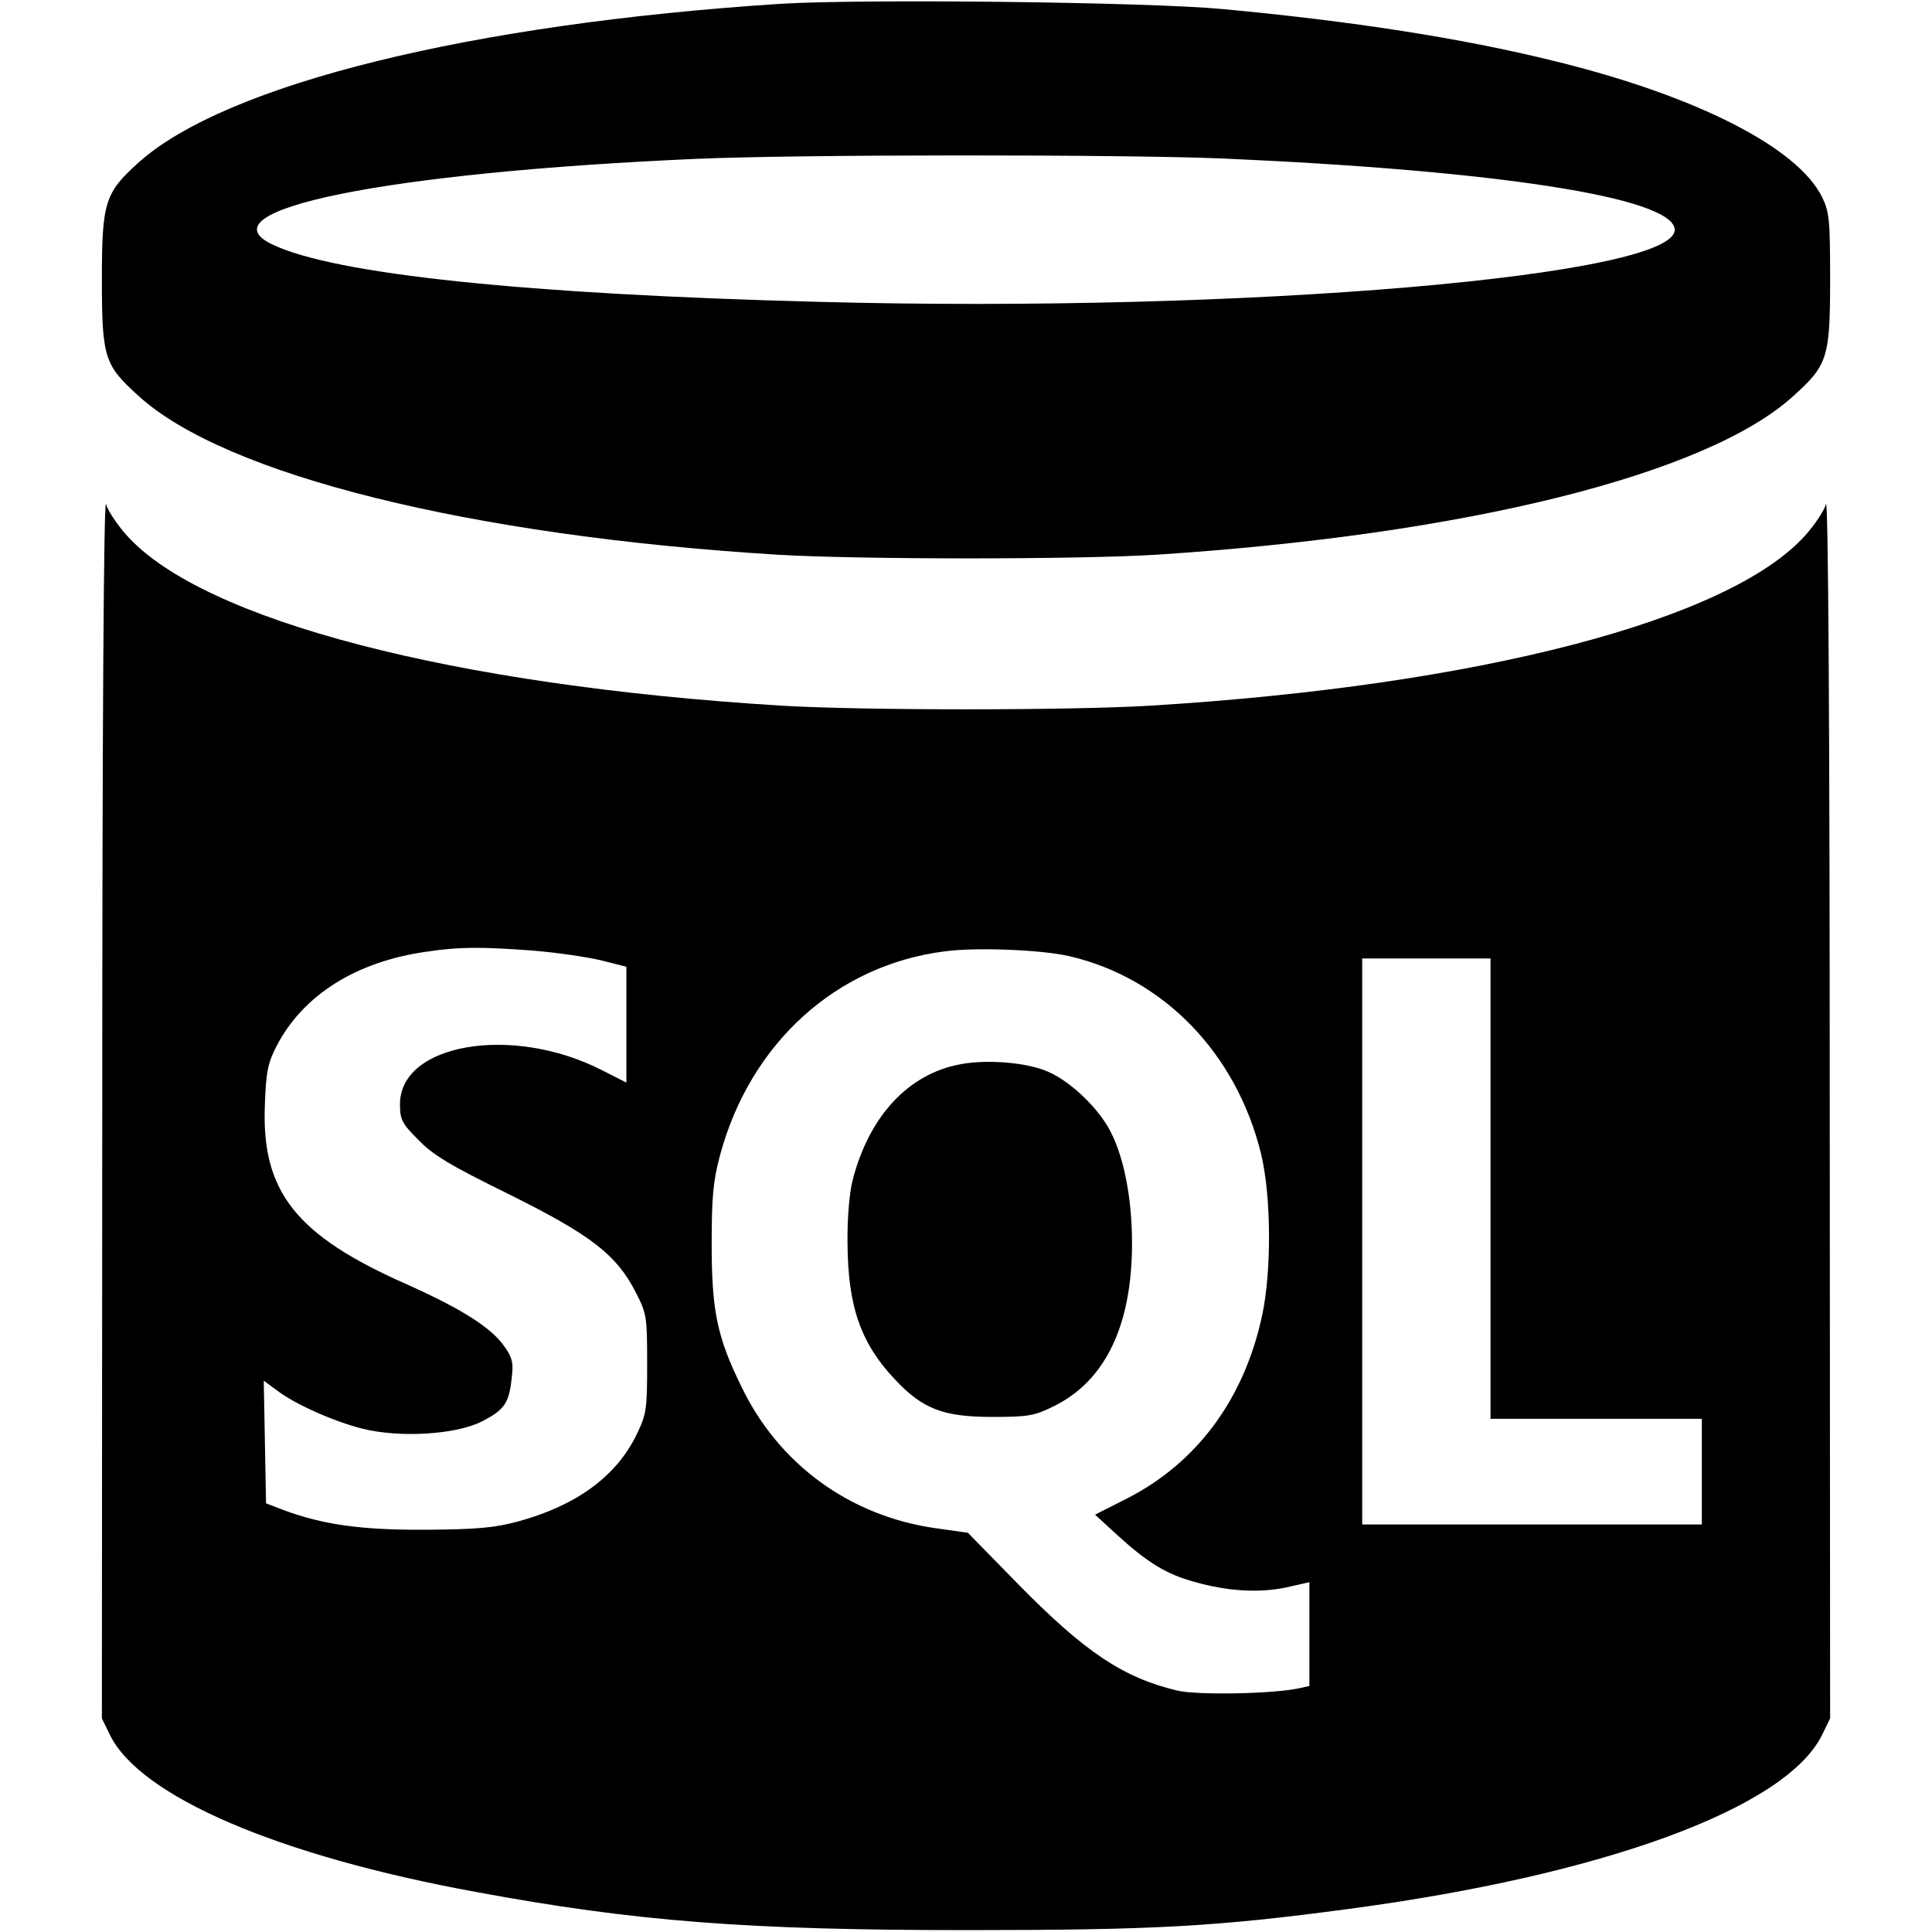 <?xml version="1.0" standalone="no"?>
<!DOCTYPE svg PUBLIC "-//W3C//DTD SVG 20010904//EN"
 "http://www.w3.org/TR/2001/REC-SVG-20010904/DTD/svg10.dtd">
<svg version="1.0" xmlns="http://www.w3.org/2000/svg"
 width="512pt" height="512pt" viewBox="0 0 512 512"
 preserveAspectRatio="xMidYMid meet">

<g transform="translate(0,512) scale(0.1,-0.1)"
fill="#000000" stroke="none">
<path d="M2070 5110 c-822 -53 -1470 -213 -1702 -420 -90 -81 -98 -105 -98
-311 0 -208 7 -227 98 -309 230 -209 878 -370 1692 -420 214 -13 800 -13 1005
0 819 53 1458 212 1687 420 91 82 98 101 98 309 0 157 -2 179 -21 218 -64 132
-335 270 -713 362 -243 60 -533 105 -876 137 -204 19 -956 27 -1170 14z m1170
-410 c729 -32 1186 -103 1198 -186 18 -125 -1140 -224 -2265 -194 -779 20
-1286 73 -1451 152 -191 91 301 191 1123 227 270 12 1128 12 1395 1z"/>
<path d="M271 2191 l-1 -1625 21 -43 c79 -163 445 -321 971 -417 421 -78 719
-101 1298 -101 497 0 662 9 1013 56 678 90 1162 268 1256 462 l21 43 -1 1625
c0 994 -4 1612 -10 1593 -5 -18 -30 -55 -55 -83 -202 -225 -867 -398 -1734
-451 -212 -13 -768 -13 -980 0 -868 53 -1532 226 -1734 451 -25 28 -50 65 -55
83 -6 19 -10 -599 -10 -1593z m1139 410 c63 -5 145 -17 183 -26 l67 -17 0
-154 0 -153 -67 34 c-237 120 -533 69 -533 -91 0 -41 5 -51 48 -94 38 -40 84
-68 241 -145 219 -109 285 -160 337 -262 28 -55 29 -64 29 -188 0 -122 -2
-133 -28 -187 -54 -111 -160 -188 -314 -230 -63 -17 -109 -21 -243 -22 -171
-1 -273 13 -378 52 l-47 18 -3 163 -3 162 34 -25 c46 -36 151 -83 227 -102 99
-25 248 -16 317 19 60 31 72 48 79 115 5 39 2 53 -18 82 -35 51 -112 100 -259
166 -295 130 -387 246 -377 478 3 86 8 109 31 154 70 135 211 224 398 250 86
13 143 13 279 3z m1424 -15 c250 -58 443 -258 508 -524 27 -112 28 -309 3
-427 -47 -221 -172 -391 -358 -486 l-85 -43 60 -55 c80 -73 130 -103 203 -123
87 -25 171 -30 243 -15 l62 14 0 -138 0 -137 -27 -6 c-68 -15 -271 -19 -324
-6 -142 34 -243 101 -419 280 l-135 138 -85 12 c-227 32 -416 169 -515 375
-65 132 -79 202 -79 380 0 124 4 165 22 233 80 298 309 505 597 541 84 11 256
4 329 -13z m1116 -616 l0 -610 280 0 280 0 0 -140 0 -140 -450 0 -450 0 0 750
0 750 170 0 170 0 0 -610z"/>
<path d="M2547 2300 c-140 -25 -245 -139 -288 -310 -8 -31 -14 -103 -13 -165
1 -167 35 -265 126 -361 73 -78 128 -99 258 -99 95 0 111 3 162 28 137 67 208
214 208 433 0 125 -24 240 -64 308 -35 59 -103 122 -159 146 -54 24 -158 33
-230 20z"/>
</g>
</svg>
